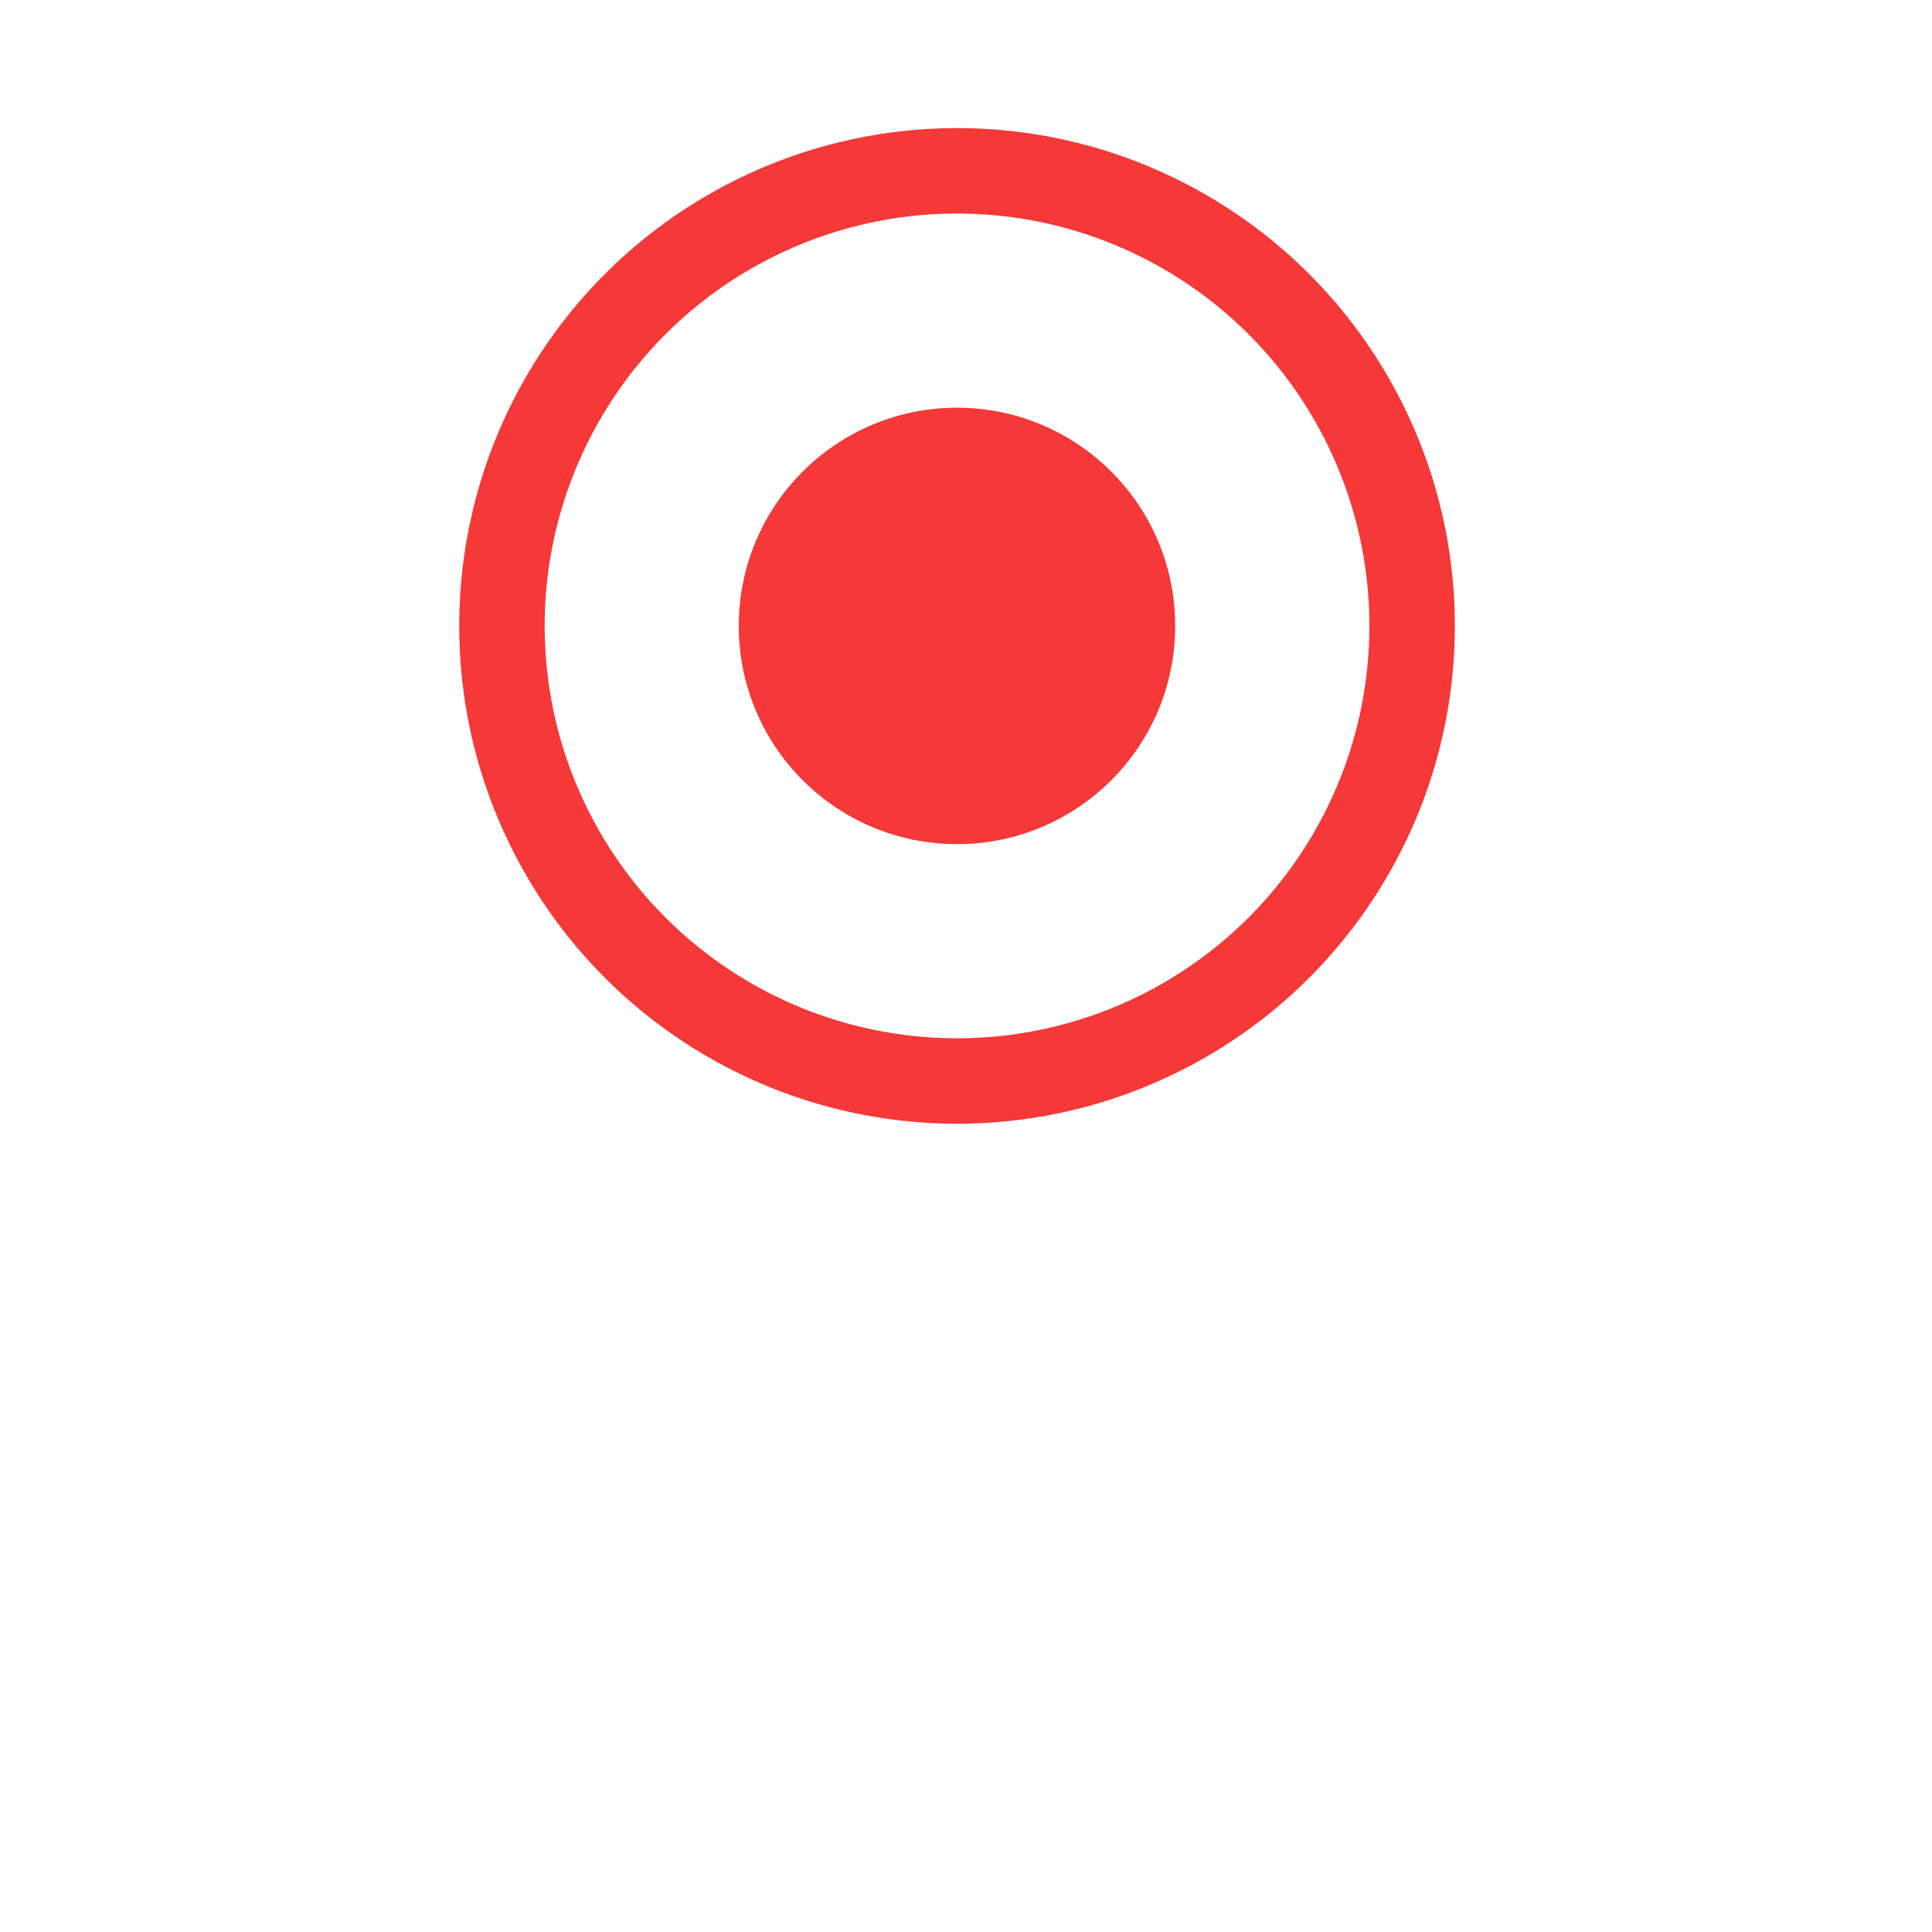 <svg width="36" height="36" viewBox="0 0 36 36" fill="none" xmlns="http://www.w3.org/2000/svg">
<g filter="url(#filter0_d)">
<circle cx="17.832" cy="11.663" r="11.271" fill="white"/>
</g>
<circle cx="17.833" cy="11.663" r="8.48" fill="white" stroke="#F53838" stroke-width="1.592"/>
<circle cx="17.832" cy="11.663" r="4.066" fill="#F53838"/>
<defs>
<filter id="filter0_d" x="0.191" y="0.391" width="35.282" height="35.282" filterUnits="userSpaceOnUse" color-interpolation-filters="sRGB">
<feFlood flood-opacity="0" result="BackgroundImageFix"/>
<feColorMatrix in="SourceAlpha" type="matrix" values="0 0 0 0 0 0 0 0 0 0 0 0 0 0 0 0 0 0 127 0"/>
<feOffset dy="6.37"/>
<feGaussianBlur stdDeviation="3.185"/>
<feColorMatrix type="matrix" values="0 0 0 0 0.529 0 0 0 0 0.529 0 0 0 0 0.529 0 0 0 0.14 0"/>
<feBlend mode="normal" in2="BackgroundImageFix" result="effect1_dropShadow"/>
<feBlend mode="normal" in="SourceGraphic" in2="effect1_dropShadow" result="shape"/>
</filter>
</defs>
</svg>

